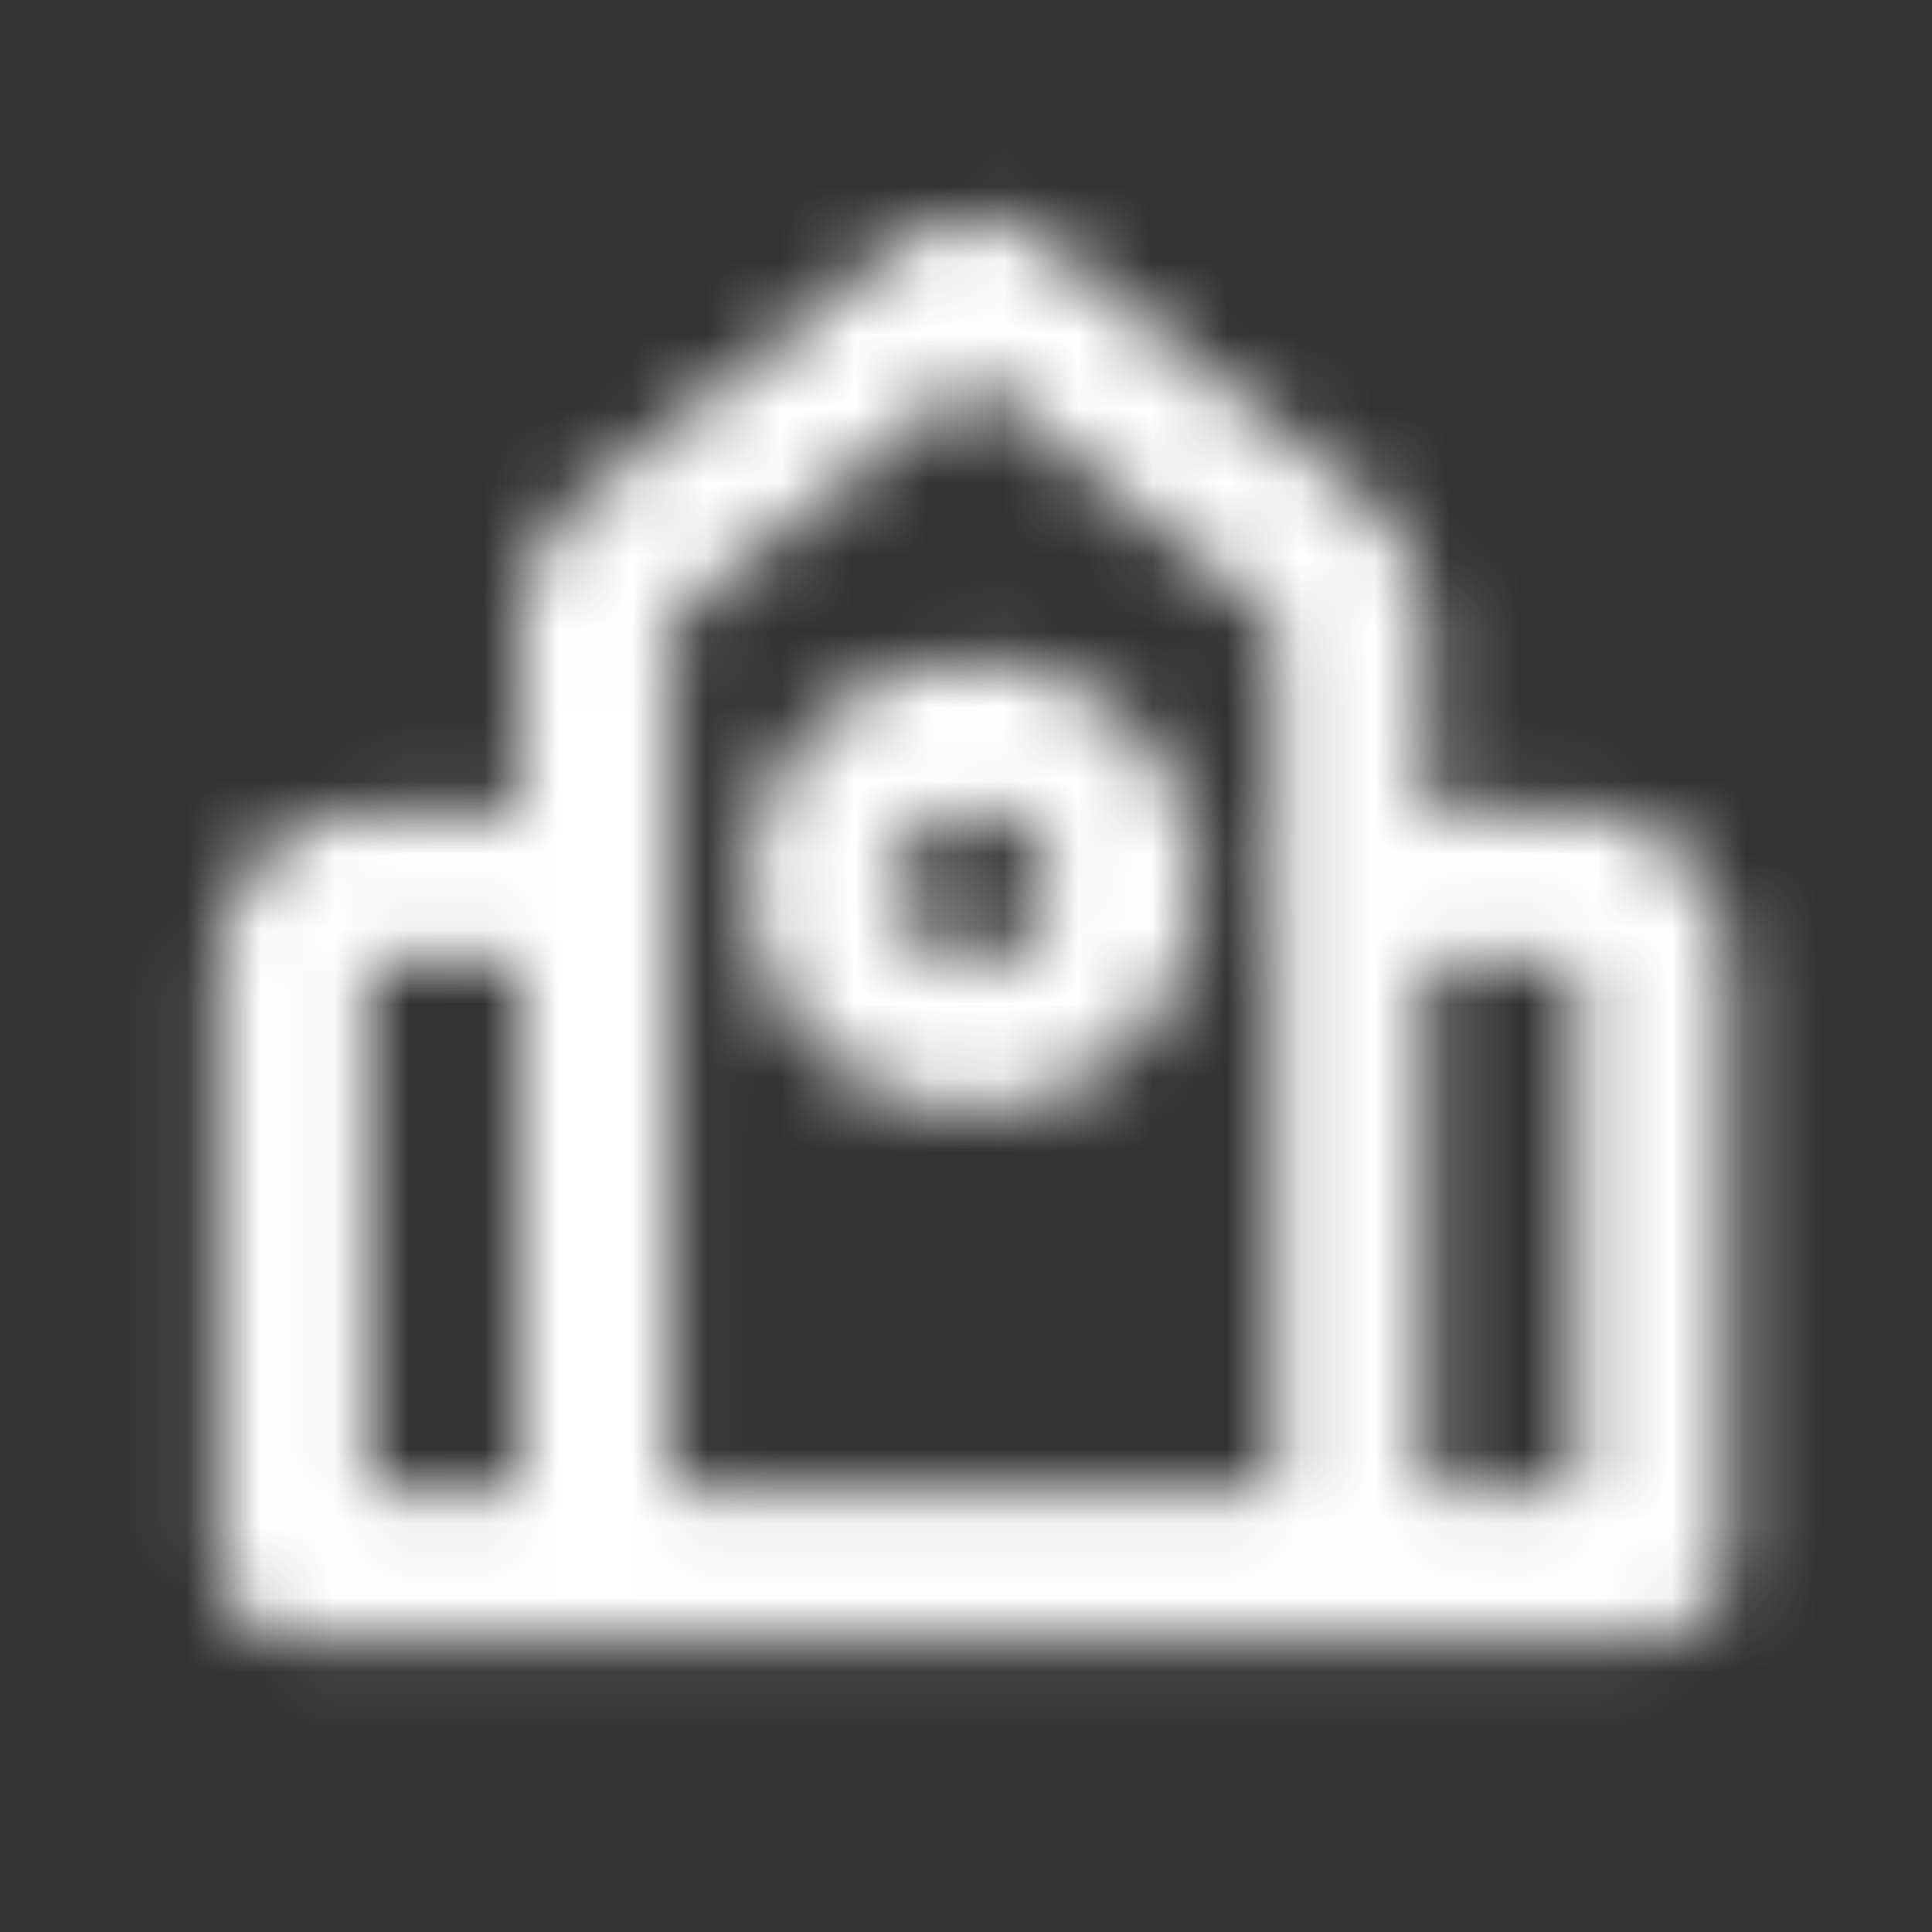 <svg width="26" height="26" viewBox="0 0 26 26" fill="none" xmlns="http://www.w3.org/2000/svg">
<rect x="0" y="0" width="26" height="26" fill="#333333" stroke="none"/>
<mask id="path-1-inside-1_6_12" fill="white">
<path fill-rule="evenodd" clip-rule="evenodd" d="M14.05 3.246C13.533 2.833 12.813 2.803 12.267 3.158L12.145 3.246L7.761 6.753C7.327 7.1 7.056 7.608 7.006 8.156L6.998 8.341L6.998 10.902L4.965 10.902C3.893 10.902 3.015 11.731 2.938 12.783L2.932 12.935L2.932 20.965C2.932 21.541 3.368 22.016 3.928 22.077L4.05 22.083L22.144 22.083C22.72 22.083 23.195 21.647 23.256 21.087L23.262 20.965L23.262 12.935C23.262 11.863 22.433 10.985 21.381 10.907L21.229 10.902L19.196 10.902L19.196 8.341C19.196 7.785 18.969 7.256 18.572 6.875L18.433 6.753L14.05 3.246ZM13.097 5.088L17.163 8.341L17.163 20.05L9.031 20.05L9.031 8.341L13.097 5.088ZM4.965 12.935L6.998 12.935L6.998 20.05L4.965 20.05L4.965 12.935ZM19.196 12.935L21.229 12.935L21.229 20.05L19.196 20.05L19.196 12.935ZM13.097 8.869C11.413 8.869 10.048 10.234 10.048 11.918C10.048 13.602 11.413 14.968 13.097 14.968C14.781 14.968 16.147 13.602 16.147 11.918C16.147 10.234 14.781 8.869 13.097 8.869ZM13.097 10.902C13.659 10.902 14.114 11.357 14.114 11.918C14.114 12.48 13.659 12.935 13.097 12.935C12.536 12.935 12.081 12.48 12.081 11.918C12.081 11.357 12.536 10.902 13.097 10.902Z"/>
</mask>
<path d="M14.05 3.246L-6.773 29.275L-6.774 29.275L14.05 3.246ZM12.267 3.158L-7.249 -23.865L-6.58 -24.348L-5.889 -24.797L12.267 3.158ZM12.145 3.246L-8.678 -22.783L-8.037 -23.296L-7.371 -23.777L12.145 3.246ZM7.761 6.753L-13.063 -19.275L-13.062 -19.276L7.761 6.753ZM7.006 8.156L-26.293 6.647L-26.259 5.893L-26.19 5.14L7.006 8.156ZM6.998 8.341L-26.335 8.341V7.586L-26.301 6.832L6.998 8.341ZM6.998 10.902L40.331 10.902L40.331 44.235L6.998 44.235L6.998 10.902ZM2.938 12.783L-30.373 11.559L-30.351 10.944L-30.305 10.331L2.938 12.783ZM2.932 12.935L-30.401 12.935V12.322L-30.379 11.71L2.932 12.935ZM3.928 22.077L2.136 55.362L1.235 55.313L0.337 55.216L3.928 22.077ZM4.05 22.083L4.05 55.416H3.153L2.258 55.368L4.05 22.083ZM23.256 21.087L56.541 22.879L56.492 23.781L56.395 24.678L23.256 21.087ZM23.262 20.965L56.596 20.965V21.862L56.547 22.758L23.262 20.965ZM21.381 10.907L22.605 -22.404L23.22 -22.381L23.833 -22.336L21.381 10.907ZM21.229 10.902L21.229 -22.432L21.841 -22.432L22.453 -22.409L21.229 10.902ZM19.196 10.902L19.196 44.235L-14.137 44.235L-14.137 10.902L19.196 10.902ZM18.572 6.875L40.552 -18.185L41.12 -17.687L41.665 -17.163L18.572 6.875ZM18.433 6.753L39.256 -19.276L39.846 -18.804L40.413 -18.306L18.433 6.753ZM13.097 5.088L-7.726 -20.941L13.097 -37.6L33.92 -20.941L13.097 5.088ZM17.163 8.341L37.986 -17.688L50.496 -7.68L50.496 8.341L17.163 8.341ZM17.163 20.05L50.496 20.05L50.496 53.383L17.163 53.383L17.163 20.05ZM9.031 20.05L9.031 53.383L-24.302 53.383L-24.302 20.05L9.031 20.05ZM9.031 8.341L-24.302 8.341L-24.302 -7.68L-11.792 -17.688L9.031 8.341ZM4.965 12.935L-28.368 12.935L-28.368 -20.399L4.965 -20.399L4.965 12.935ZM6.998 12.935L6.998 -20.399L40.331 -20.399L40.331 12.935L6.998 12.935ZM6.998 20.05L40.331 20.05L40.331 53.383L6.998 53.383L6.998 20.05ZM4.965 20.05L4.965 53.383L-28.368 53.383L-28.368 20.05L4.965 20.05ZM19.196 12.935L-14.137 12.935L-14.137 -20.399L19.196 -20.399L19.196 12.935ZM21.229 12.935L21.229 -20.399L54.562 -20.399L54.562 12.935L21.229 12.935ZM21.229 20.05L54.562 20.05L54.562 53.383L21.229 53.383L21.229 20.05ZM19.196 20.05L19.196 53.383L-14.137 53.383L-14.137 20.05L19.196 20.05ZM-6.774 29.275C4.021 37.911 19.019 38.52 30.423 31.112L-5.889 -24.797C6.608 -32.914 23.044 -32.246 34.873 -22.782L-6.774 29.275ZM31.784 30.18L31.661 30.269L-7.371 -23.777L-7.249 -23.865L31.784 30.18ZM32.968 29.275L28.584 32.782L-13.062 -19.276L-8.678 -22.783L32.968 29.275ZM28.585 32.781C35.268 27.435 39.436 19.617 40.203 11.173L-26.19 5.14C-25.323 -4.401 -20.613 -13.234 -13.063 -19.275L28.585 32.781ZM40.306 9.665L40.297 9.849L-26.301 6.832L-26.293 6.647L40.306 9.665ZM40.331 8.341L40.331 10.902L-26.335 10.902L-26.335 8.341L40.331 8.341ZM6.998 44.235L4.965 44.235L4.965 -22.432L6.998 -22.432L6.998 44.235ZM4.965 44.235C21.481 44.235 34.983 31.465 36.181 15.235L-30.305 10.331C-28.953 -8.003 -13.694 -22.432 4.965 -22.432L4.965 44.235ZM36.249 14.007L36.243 14.159L-30.379 11.71L-30.373 11.559L36.249 14.007ZM36.266 12.935L36.266 20.965L-30.401 20.965L-30.401 12.935L36.266 12.935ZM36.266 20.965C36.266 4.337 23.696 -9.31 7.52 -11.063L0.337 55.216C-16.959 53.342 -30.401 38.746 -30.401 20.965L36.266 20.965ZM5.721 -11.209L5.843 -11.202L2.258 55.368L2.136 55.362L5.721 -11.209ZM4.05 -11.25L22.144 -11.25L22.144 55.416L4.05 55.416L4.05 -11.25ZM22.144 -11.25C5.516 -11.25 -8.131 1.32 -9.884 17.496L56.395 24.678C54.521 41.974 39.925 55.416 22.144 55.416L22.144 -11.25ZM-10.03 19.294L-10.023 19.172L56.547 22.758L56.541 22.879L-10.03 19.294ZM-10.071 20.965L-10.071 12.935L56.596 12.935L56.596 20.965L-10.071 20.965ZM-10.071 12.935C-10.071 29.451 2.699 42.953 18.928 44.15L23.833 -22.336C42.166 -20.983 56.596 -5.725 56.596 12.935L-10.071 12.935ZM20.157 44.218L20.005 44.212L22.453 -22.409L22.605 -22.404L20.157 44.218ZM21.229 44.235L19.196 44.235L19.196 -22.432L21.229 -22.432L21.229 44.235ZM-14.137 10.902L-14.137 8.341L52.529 8.341L52.529 10.902L-14.137 10.902ZM-14.137 8.341C-14.137 16.9 -10.636 25.038 -4.521 30.912L41.665 -17.163C48.573 -10.526 52.529 -1.33 52.529 8.341L-14.137 8.341ZM-3.409 31.934L-3.547 31.813L40.413 -18.306L40.552 -18.185L-3.409 31.934ZM-2.39 32.782L-6.773 29.275L34.873 -22.783L39.256 -19.276L-2.39 32.782ZM33.92 -20.941L37.986 -17.688L-3.66 34.37L-7.726 31.117L33.92 -20.941ZM50.496 8.341L50.496 20.05L-16.17 20.05L-16.17 8.341L50.496 8.341ZM17.163 53.383L9.031 53.383L9.031 -13.283L17.163 -13.283L17.163 53.383ZM-24.302 20.05L-24.302 8.341L42.364 8.341L42.364 20.05L-24.302 20.05ZM-11.792 -17.688L-7.726 -20.941L33.92 31.117L29.854 34.37L-11.792 -17.688ZM4.965 -20.399L6.998 -20.399L6.998 46.268L4.965 46.268L4.965 -20.399ZM40.331 12.935L40.331 20.05L-26.335 20.05L-26.335 12.935L40.331 12.935ZM6.998 53.383L4.965 53.383L4.965 -13.283L6.998 -13.283L6.998 53.383ZM-28.368 20.05L-28.368 12.935L38.298 12.935L38.298 20.05L-28.368 20.05ZM19.196 -20.399L21.229 -20.399L21.229 46.268L19.196 46.268L19.196 -20.399ZM54.562 12.935L54.562 20.05L-12.104 20.05L-12.104 12.935L54.562 12.935ZM21.229 53.383L19.196 53.383L19.196 -13.283L21.229 -13.283L21.229 53.383ZM-14.137 20.05L-14.137 12.935L52.529 12.935L52.529 20.05L-14.137 20.05ZM13.097 42.202C29.823 42.202 43.381 28.643 43.381 11.918L-23.286 11.918C-23.286 -8.175 -6.997 -24.465 13.097 -24.465L13.097 42.202ZM43.381 11.918C43.381 -4.807 29.822 -18.366 13.097 -18.366L13.097 48.301C-6.997 48.301 -23.286 32.012 -23.286 11.918L43.381 11.918ZM13.097 -18.366C-3.628 -18.366 -17.187 -4.807 -17.187 11.918L49.48 11.918C49.48 32.012 33.191 48.301 13.097 48.301L13.097 -18.366ZM-17.187 11.918C-17.187 28.643 -3.628 42.202 13.097 42.202L13.097 -24.465C33.191 -24.465 49.48 -8.175 49.48 11.918L-17.187 11.918ZM13.097 -22.432C32.068 -22.432 47.447 -7.053 47.447 11.918L-19.22 11.918C-19.22 29.766 -4.751 44.235 13.097 44.235L13.097 -22.432ZM47.447 11.918C47.447 30.889 32.068 46.268 13.097 46.268L13.097 -20.399C-4.751 -20.399 -19.22 -5.93 -19.22 11.918L47.447 11.918ZM13.097 46.268C-5.874 46.268 -21.253 30.889 -21.253 11.918L45.414 11.918C45.414 -5.93 30.945 -20.399 13.097 -20.399L13.097 46.268ZM-21.253 11.918C-21.253 -7.053 -5.874 -22.432 13.097 -22.432L13.097 44.235C30.945 44.235 45.414 29.766 45.414 11.918L-21.253 11.918Z" fill="white" mask="url(#path-1-inside-1_6_12)"/>
</svg>
